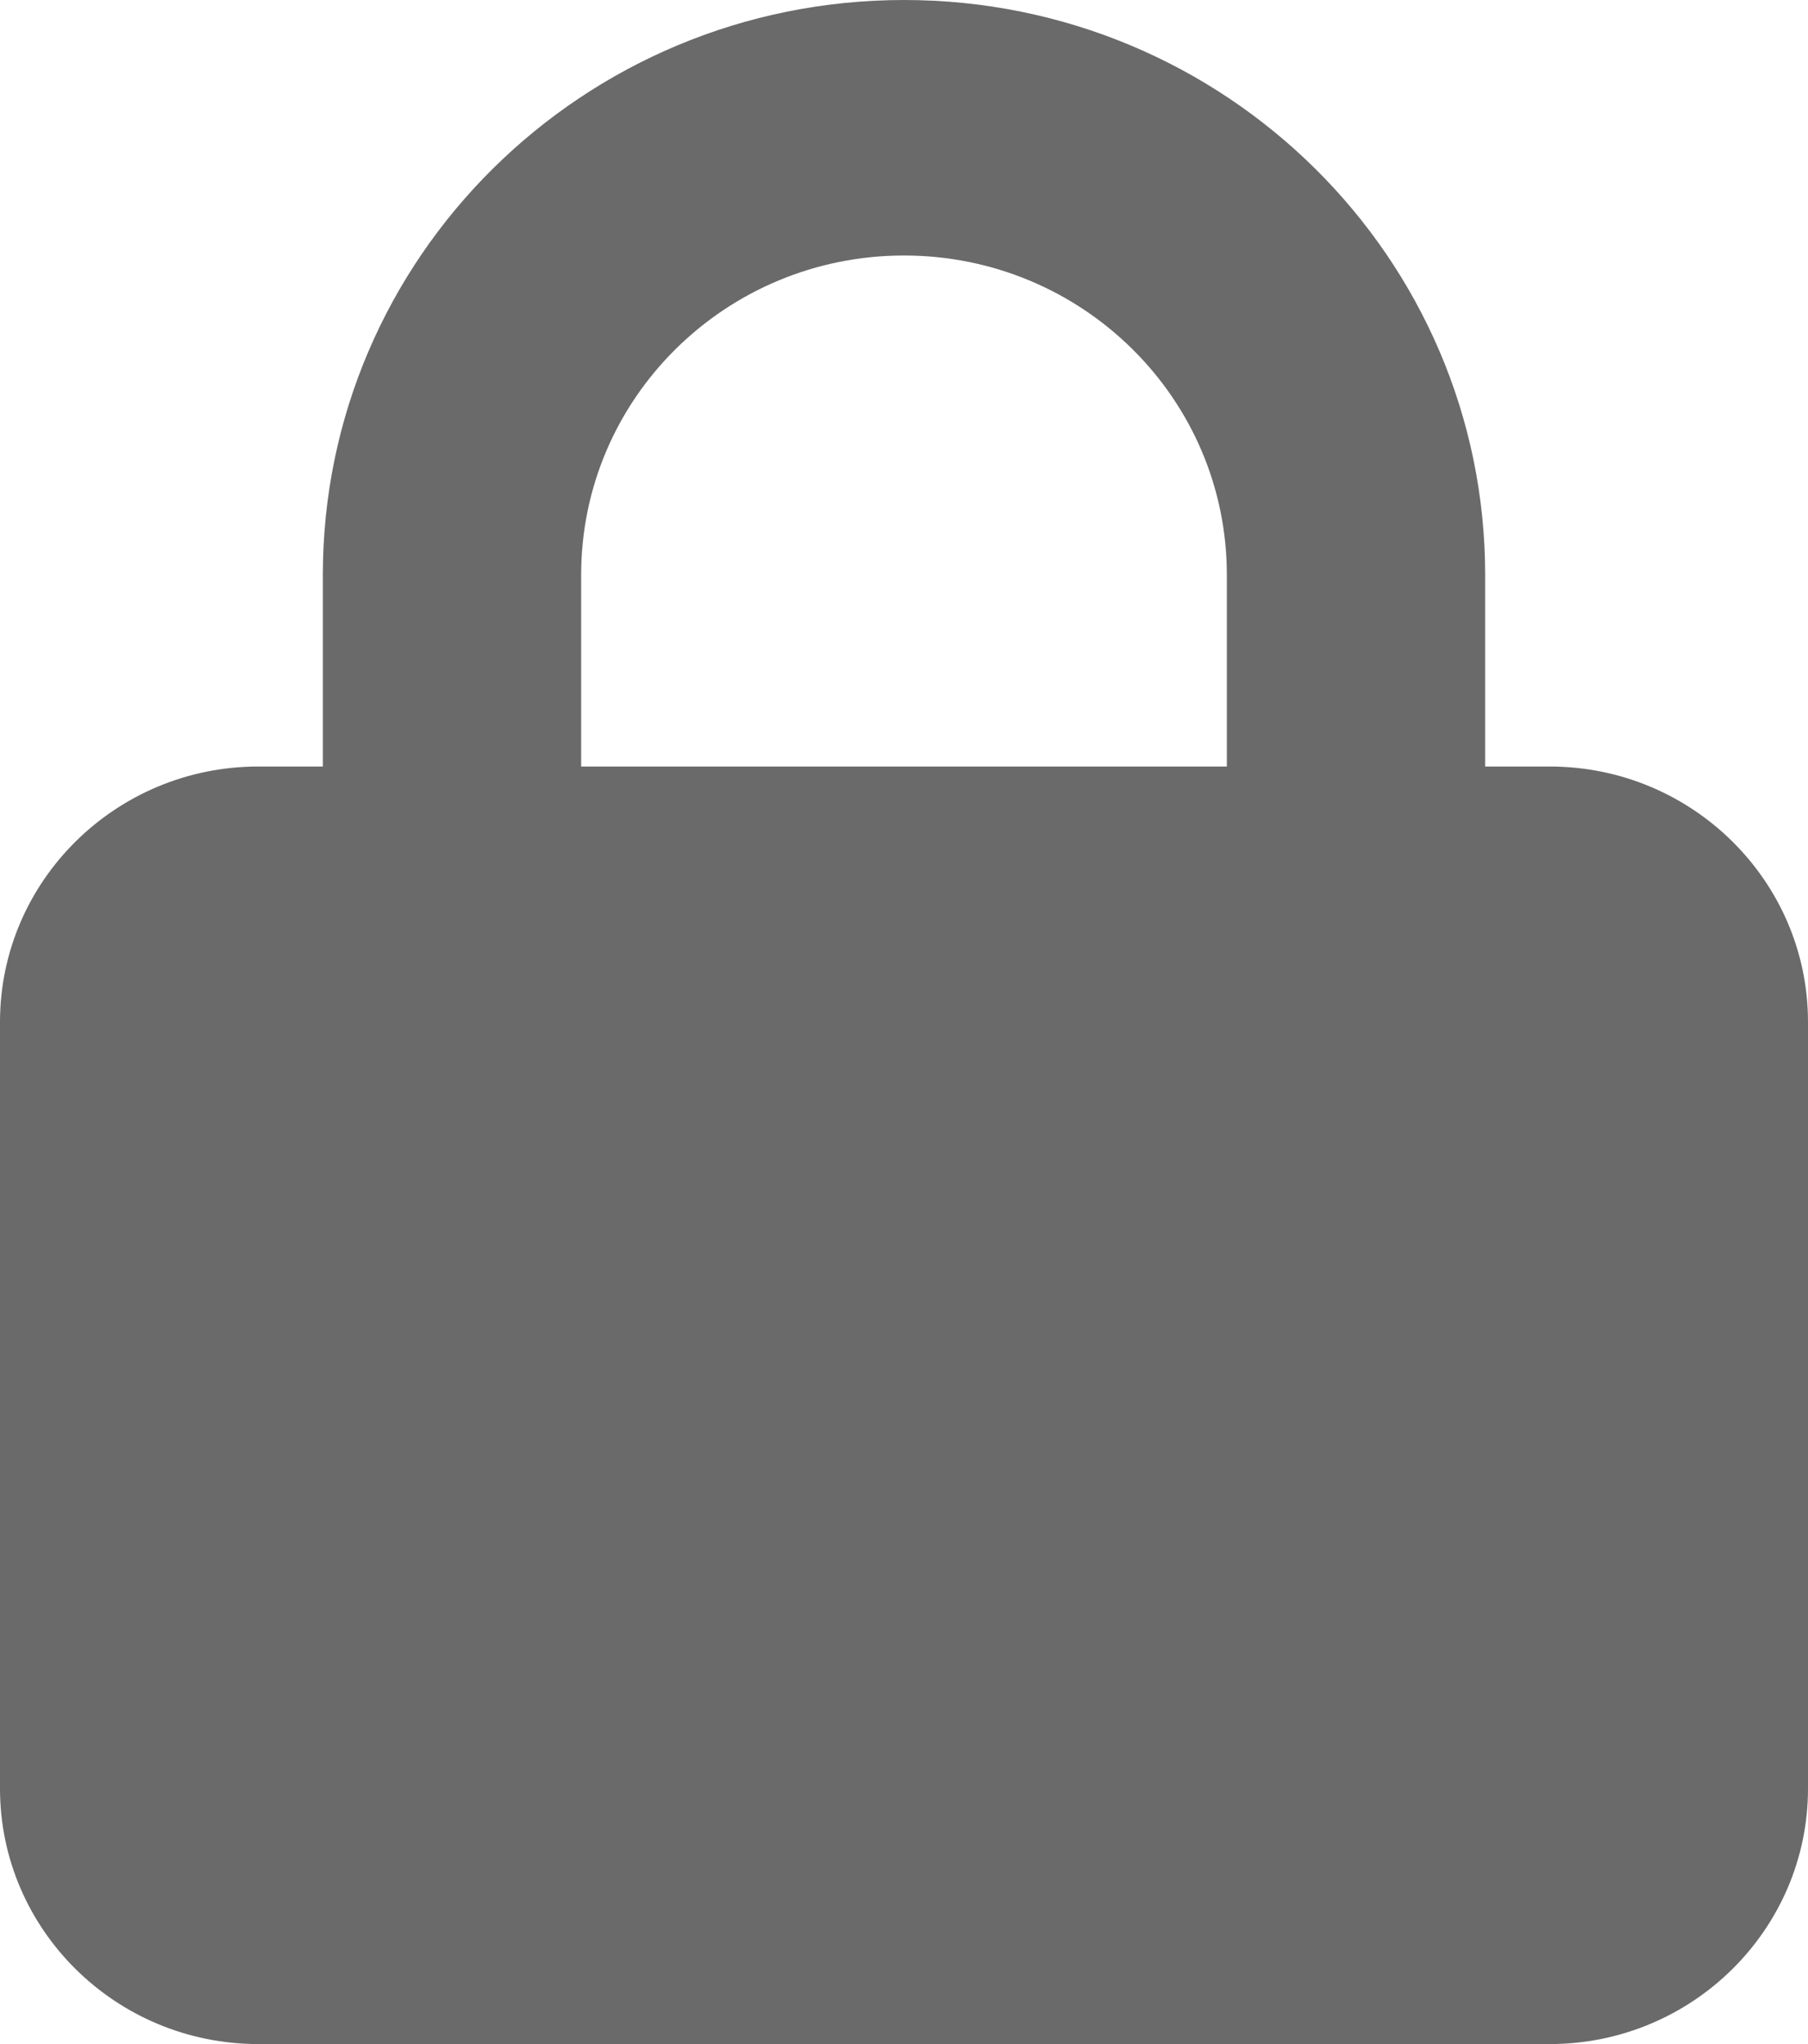 <svg width="23" height="26" viewBox="0 0 23 26" fill="none" xmlns="http://www.w3.org/2000/svg">
<g clip-path="url(#clip0_181_773)">
<path d="M7.393 7.312V9.75H15.607V7.312C15.607 5.068 13.769 3.25 11.5 3.25C9.231 3.25 7.393 5.068 7.393 7.312ZM4.107 9.75V7.312C4.107 3.275 7.419 0 11.5 0C15.582 0 18.893 3.275 18.893 7.312V9.75H19.714C21.527 9.75 23 11.207 23 13V22.75C23 24.543 21.527 26 19.714 26H3.286C1.473 26 0 24.543 0 22.75V13C0 11.207 1.473 9.75 3.286 9.75H4.107Z" fill="#6A6A6A"/>
</g>
<defs>
<clipPath id="clip0_181_773">
<rect width="23" height="26" fill="white"/>
</clipPath>
</defs>
</svg>
